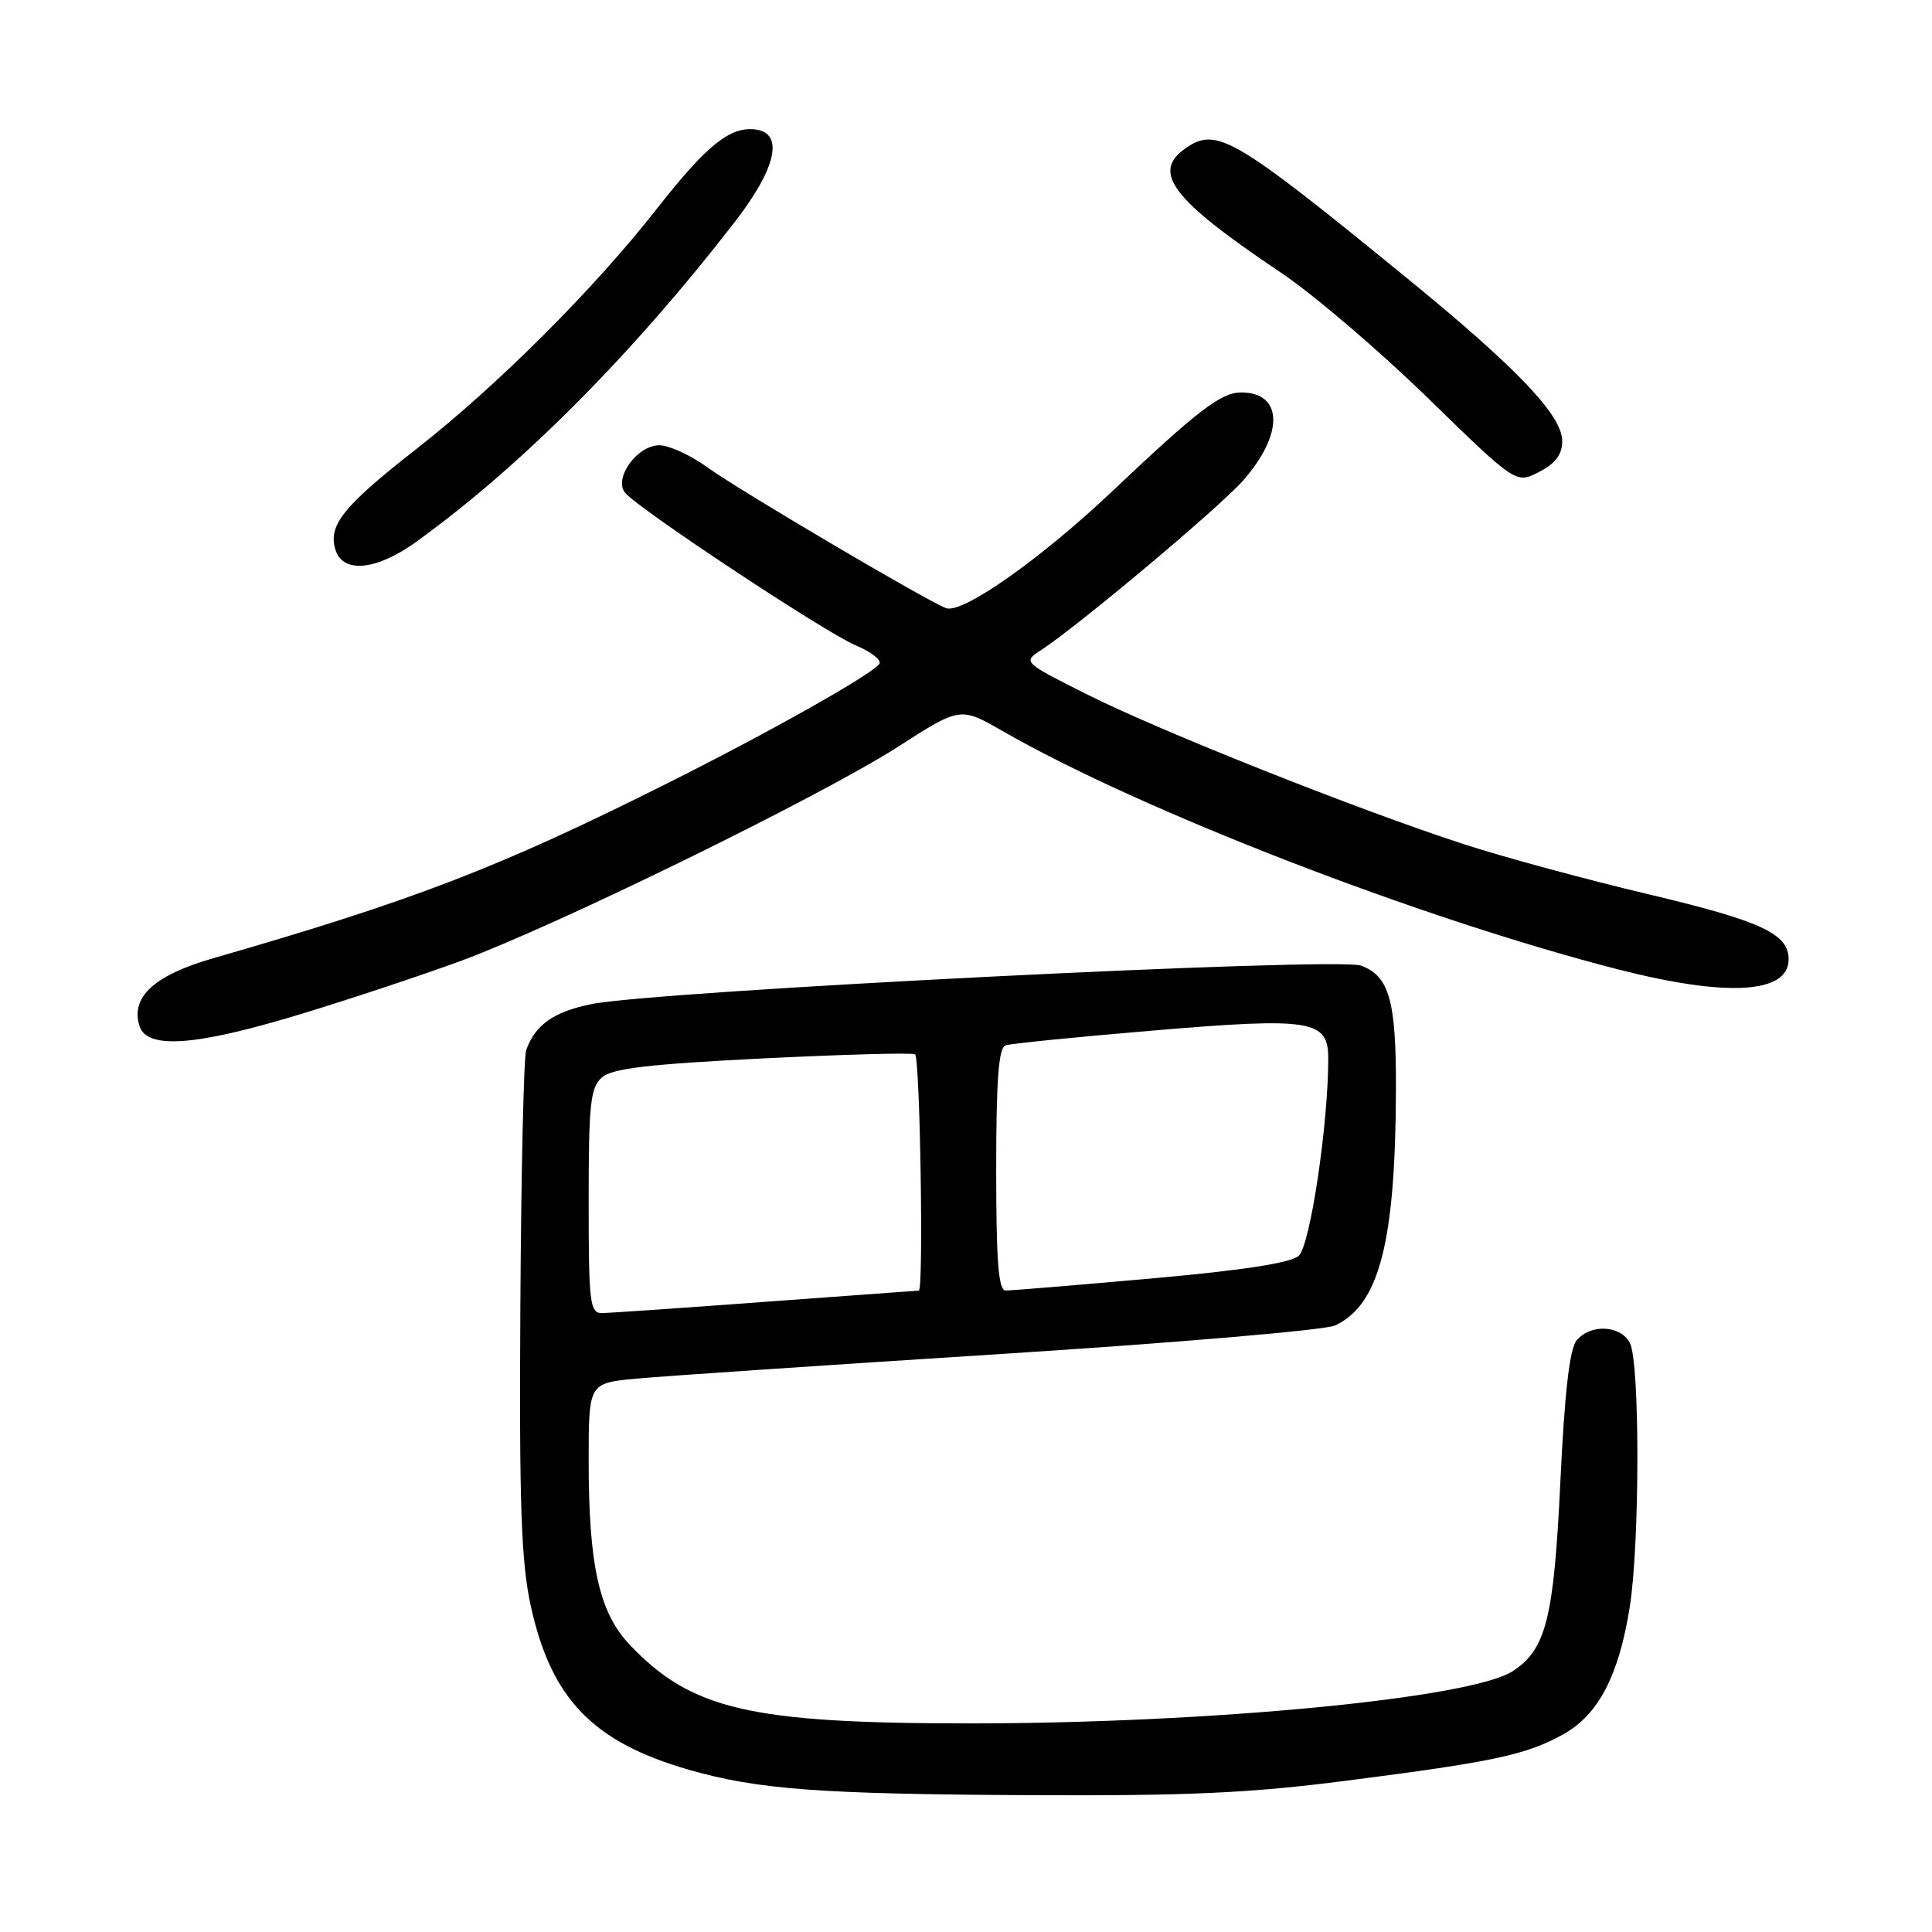 <?xml version="1.0" encoding="UTF-8" standalone="no"?>
<!DOCTYPE svg PUBLIC "-//W3C//DTD SVG 1.1//EN" "http://www.w3.org/Graphics/SVG/1.1/DTD/svg11.dtd" >
<svg xmlns="http://www.w3.org/2000/svg" xmlns:xlink="http://www.w3.org/1999/xlink" version="1.1" viewBox="0 0 256 256">
 <g >
 <path fill="currentColor"
d=" M 178.50 235.94 C 198.01 233.44 202.32 232.51 207.20 229.77 C 211.81 227.18 214.50 222.01 215.94 213.00 C 217.29 204.59 217.31 180.44 215.96 177.93 C 214.71 175.58 210.74 175.40 208.91 177.61 C 207.98 178.72 207.32 184.53 206.76 196.26 C 205.90 214.44 204.87 218.54 200.46 221.43 C 194.97 225.03 160.31 228.36 128.50 228.36 C 99.30 228.35 91.57 226.55 83.35 217.84 C 79.39 213.63 78.00 207.34 78.00 193.59 C 78.00 183.28 78.00 183.28 84.25 182.68 C 87.69 182.36 109.40 180.89 132.50 179.42 C 155.60 177.95 175.58 176.25 176.91 175.63 C 182.77 172.89 184.91 164.58 184.97 144.32 C 185.00 132.59 184.10 129.37 180.36 127.95 C 177.28 126.78 87.05 131.29 78.36 133.05 C 73.36 134.07 70.91 135.80 69.72 139.15 C 69.40 140.06 69.05 155.36 68.95 173.15 C 68.79 199.19 69.06 206.90 70.30 212.66 C 73.00 225.09 78.53 230.84 91.31 234.51 C 100.41 237.12 108.57 237.73 136.50 237.87 C 157.44 237.97 165.61 237.60 178.50 235.94 Z  M 39.69 134.42 C 46.19 132.45 55.77 129.27 61.00 127.35 C 73.76 122.65 108.76 105.51 118.99 98.95 C 127.24 93.65 127.24 93.65 132.87 96.88 C 151.24 107.43 188.32 121.77 214.45 128.46 C 228.89 132.15 237.00 131.66 237.00 127.12 C 237.00 123.72 233.39 122.05 218.45 118.50 C 210.23 116.55 199.22 113.57 194.00 111.87 C 179.96 107.31 153.67 96.86 143.99 91.99 C 135.52 87.73 135.52 87.73 137.98 86.12 C 143.07 82.78 161.62 67.19 164.74 63.65 C 170.15 57.48 170.02 52.00 164.45 52.00 C 161.81 52.00 158.69 54.39 147.46 65.02 C 137.91 74.07 127.49 81.40 125.35 80.58 C 122.65 79.54 97.89 64.94 93.74 61.93 C 91.52 60.32 88.65 59.00 87.37 59.00 C 84.42 59.00 81.26 63.40 82.84 65.31 C 84.63 67.46 109.40 83.85 113.38 85.51 C 115.41 86.36 116.83 87.46 116.53 87.95 C 115.71 89.27 102.08 96.96 88.41 103.80 C 66.09 114.98 54.84 119.31 28.26 126.97 C 20.43 129.22 17.27 132.12 18.48 135.95 C 19.47 139.07 25.89 138.61 39.69 134.42 Z  M 55.10 71.83 C 69.03 61.79 83.71 47.05 97.37 29.40 C 102.83 22.35 103.90 17.70 100.19 17.17 C 96.78 16.69 93.71 19.15 86.95 27.77 C 78.63 38.38 65.86 51.13 55.16 59.50 C 45.45 67.10 43.43 69.62 44.46 72.88 C 45.46 76.02 49.89 75.58 55.10 71.83 Z  M 207.00 58.45 C 207.00 55.02 201.01 48.75 186.12 36.60 C 163.47 18.12 161.18 16.78 157.09 19.65 C 152.53 22.84 155.29 26.44 169.75 36.14 C 174.01 39.00 182.76 46.46 189.19 52.73 C 200.88 64.12 200.88 64.12 203.94 62.53 C 206.11 61.41 207.00 60.23 207.00 58.45 Z  M 78.00 159.15 C 78.00 146.27 78.23 144.11 79.75 142.77 C 81.11 141.57 85.89 141.01 101.00 140.25 C 111.72 139.72 120.84 139.47 121.25 139.70 C 121.91 140.07 122.40 170.99 121.75 171.01 C 121.61 171.01 112.50 171.68 101.50 172.49 C 90.50 173.31 80.71 173.98 79.75 173.99 C 78.16 174.00 78.00 172.63 78.00 159.15 Z  M 132.00 154.97 C 132.00 143.04 132.32 138.83 133.25 138.51 C 133.94 138.28 142.70 137.40 152.71 136.56 C 173.77 134.78 176.00 135.14 176.00 140.23 C 176.01 148.96 173.60 165.05 172.09 166.40 C 171.02 167.35 164.65 168.33 152.50 169.41 C 142.60 170.29 133.94 171.01 133.25 171.00 C 132.30 171.00 132.00 167.12 132.00 154.97 Z "/>
</g>
</svg>